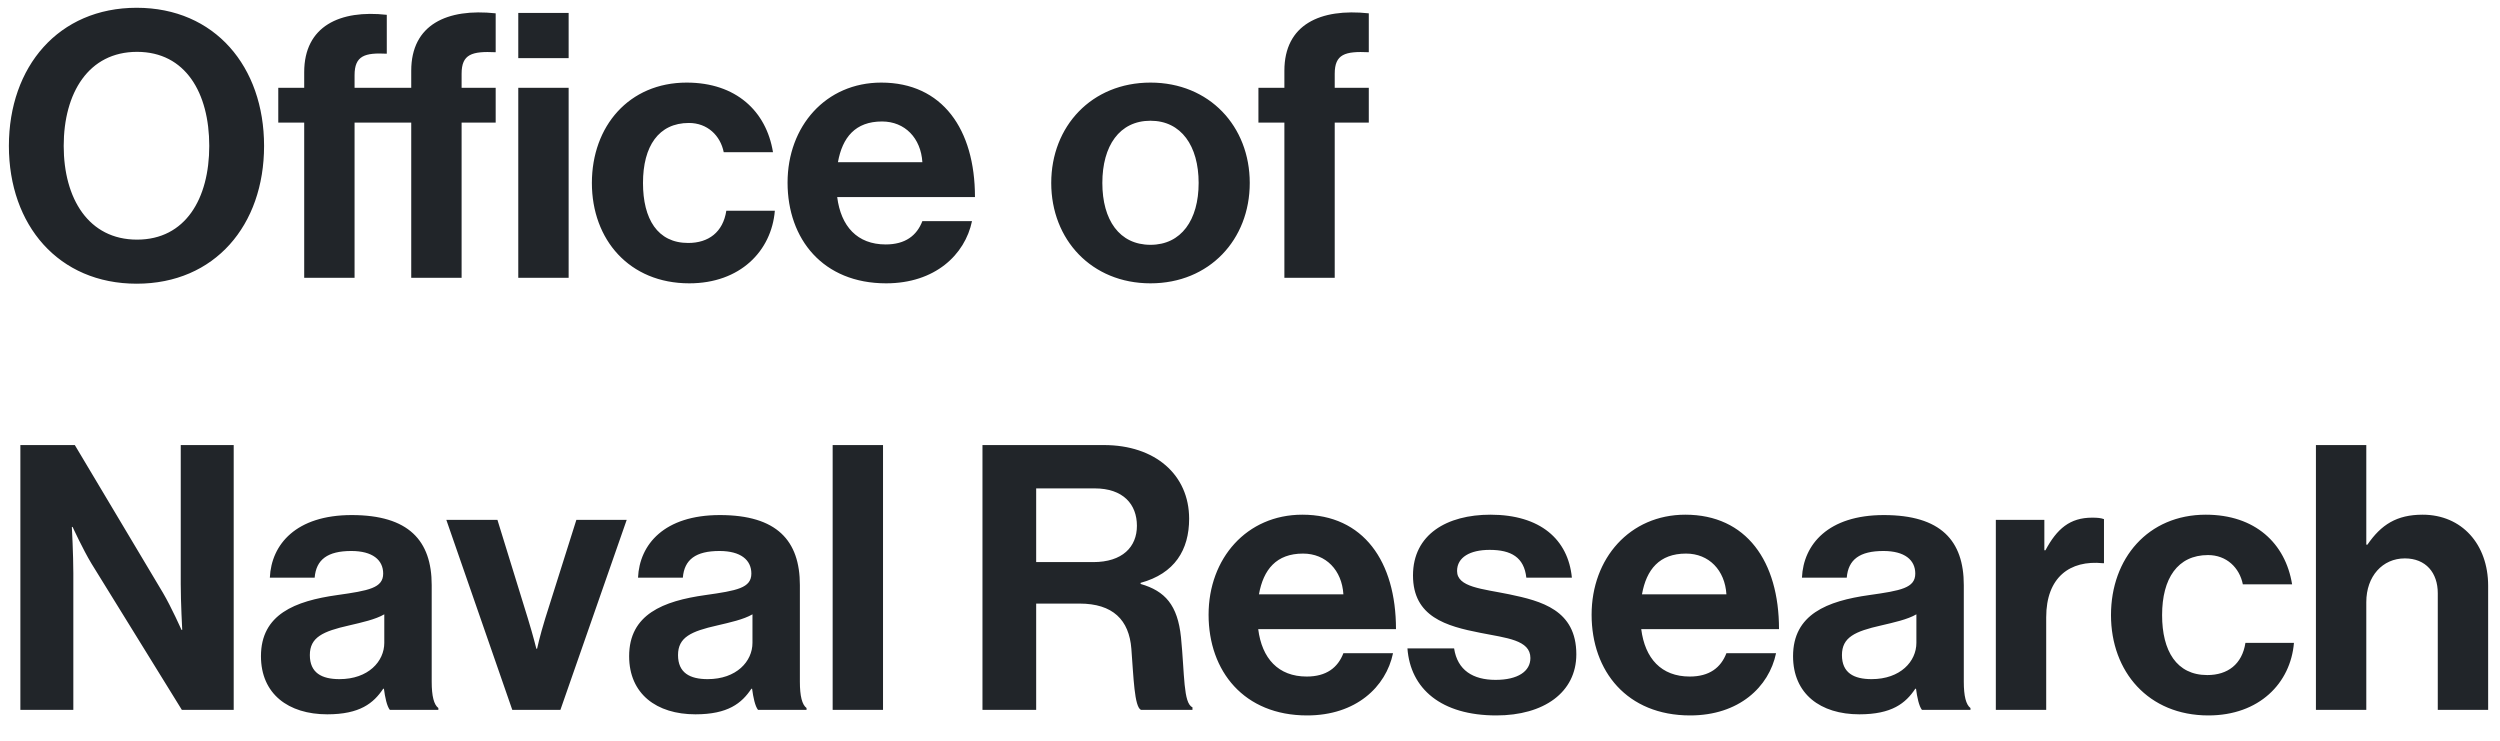 <svg width="81" height="24" viewBox="0 0 81 24" fill="none" xmlns="http://www.w3.org/2000/svg">
<path d="M4.428 9.192C1.896 9.192 0.288 7.296 0.288 4.728C0.288 2.16 1.896 0.252 4.428 0.252C6.96 0.252 8.556 2.16 8.556 4.728C8.556 7.296 6.96 9.192 4.428 9.192ZM4.44 7.764C6.012 7.764 6.78 6.432 6.78 4.728C6.78 3.012 6.012 1.68 4.44 1.68C2.868 1.68 2.064 3.012 2.064 4.728C2.064 6.432 2.868 7.764 4.44 7.764ZM9.016 3.972V2.844H9.856V2.34C9.856 0.84 11.02 0.312 12.532 0.48V1.74C11.824 1.704 11.488 1.8 11.488 2.436V2.844H13.324V2.292C13.324 0.792 14.488 0.264 16.06 0.432V1.692C15.292 1.656 14.956 1.752 14.956 2.388V2.844H16.06V3.972H14.956V9H13.324V3.972H11.488V9H9.856V3.972H9.016ZM16.792 9V2.844H18.424V9H16.792ZM16.792 1.884V0.42H18.424V1.884H16.792ZM22.333 9.18C20.389 9.18 19.177 7.764 19.177 5.928C19.177 4.092 20.377 2.676 22.249 2.676C23.845 2.676 24.829 3.6 25.045 4.932H23.449C23.341 4.392 22.921 3.984 22.321 3.984C21.337 3.984 20.833 4.74 20.833 5.928C20.833 7.092 21.301 7.872 22.297 7.872C22.957 7.872 23.425 7.524 23.533 6.828H25.105C24.997 8.136 23.977 9.18 22.333 9.18ZM28.709 9.18C26.669 9.18 25.517 7.752 25.517 5.916C25.517 4.092 26.753 2.676 28.553 2.676C30.533 2.676 31.589 4.188 31.589 6.384H27.125C27.245 7.332 27.773 7.92 28.697 7.92C29.333 7.92 29.705 7.632 29.885 7.164H31.493C31.265 8.256 30.293 9.18 28.709 9.18ZM28.577 3.936C27.713 3.936 27.293 4.452 27.149 5.256H29.885C29.837 4.476 29.321 3.936 28.577 3.936ZM37.276 9.18C35.368 9.18 34.06 7.764 34.06 5.928C34.06 4.092 35.368 2.676 37.276 2.676C39.184 2.676 40.492 4.092 40.492 5.928C40.492 7.764 39.184 9.18 37.276 9.18ZM37.276 7.932C38.272 7.932 38.836 7.128 38.836 5.928C38.836 4.728 38.272 3.912 37.276 3.912C36.268 3.912 35.716 4.728 35.716 5.928C35.716 7.128 36.268 7.932 37.276 7.932ZM40.773 3.972V2.844H41.614V2.292C41.614 0.792 42.778 0.264 44.349 0.432V1.692C43.581 1.656 43.245 1.752 43.245 2.388V2.844H44.349V3.972H43.245V9H41.614V3.972H40.773ZM0.66 23V14.42H2.424L5.28 19.208C5.556 19.676 5.88 20.408 5.88 20.408H5.904C5.904 20.408 5.856 19.52 5.856 18.92V14.42H7.572V23H5.892L2.964 18.26C2.688 17.804 2.352 17.072 2.352 17.072H2.328C2.328 17.072 2.376 17.972 2.376 18.572V23H0.66ZM12.631 23C12.535 22.88 12.475 22.592 12.439 22.316H12.415C12.103 22.784 11.659 23.144 10.603 23.144C9.343 23.144 8.455 22.484 8.455 21.26C8.455 19.904 9.559 19.472 10.927 19.28C11.947 19.136 12.415 19.052 12.415 18.584C12.415 18.14 12.067 17.852 11.383 17.852C10.615 17.852 10.243 18.128 10.195 18.716H8.743C8.791 17.636 9.595 16.688 11.395 16.688C13.243 16.688 13.987 17.516 13.987 18.956V22.088C13.987 22.556 14.059 22.832 14.203 22.94V23H12.631ZM10.999 22.004C11.935 22.004 12.451 21.428 12.451 20.828V19.904C12.163 20.072 11.719 20.168 11.311 20.264C10.459 20.456 10.039 20.648 10.039 21.224C10.039 21.8 10.423 22.004 10.999 22.004ZM16.598 23L14.461 16.844H16.117L17.102 20.036C17.282 20.624 17.378 21.02 17.378 21.02H17.401C17.401 21.02 17.485 20.624 17.666 20.036L18.674 16.844H20.305L18.157 23H16.598ZM24.56 23C24.464 22.88 24.404 22.592 24.368 22.316H24.344C24.032 22.784 23.588 23.144 22.532 23.144C21.272 23.144 20.384 22.484 20.384 21.26C20.384 19.904 21.488 19.472 22.856 19.28C23.876 19.136 24.344 19.052 24.344 18.584C24.344 18.14 23.996 17.852 23.312 17.852C22.544 17.852 22.172 18.128 22.124 18.716H20.672C20.72 17.636 21.524 16.688 23.324 16.688C25.172 16.688 25.916 17.516 25.916 18.956V22.088C25.916 22.556 25.988 22.832 26.132 22.94V23H24.56ZM22.928 22.004C23.864 22.004 24.38 21.428 24.38 20.828V19.904C24.092 20.072 23.648 20.168 23.24 20.264C22.388 20.456 21.968 20.648 21.968 21.224C21.968 21.8 22.352 22.004 22.928 22.004ZM26.978 23V14.42H28.61V23H26.978ZM31.832 23V14.42H35.768C37.424 14.42 38.528 15.38 38.528 16.808C38.528 17.816 38.06 18.584 36.956 18.884V18.92C37.748 19.148 38.156 19.604 38.264 20.648C38.384 21.86 38.336 22.784 38.636 22.916V23H36.968C36.752 22.904 36.728 21.944 36.656 21.02C36.584 20.084 36.056 19.556 34.976 19.556H33.572V23H31.832ZM33.572 15.824V18.212H35.42C36.368 18.212 36.836 17.72 36.836 17.036C36.836 16.34 36.392 15.824 35.468 15.824H33.572ZM42.35 23.18C40.31 23.18 39.158 21.752 39.158 19.916C39.158 18.092 40.394 16.676 42.194 16.676C44.174 16.676 45.23 18.188 45.23 20.384H40.766C40.886 21.332 41.414 21.92 42.338 21.92C42.974 21.92 43.346 21.632 43.526 21.164H45.134C44.906 22.256 43.934 23.18 42.35 23.18ZM42.218 17.936C41.354 17.936 40.934 18.452 40.79 19.256H43.526C43.478 18.476 42.962 17.936 42.218 17.936ZM48.481 23.18C46.693 23.18 45.697 22.316 45.601 21.008H47.113C47.221 21.716 47.725 22.028 48.457 22.028C49.177 22.028 49.585 21.752 49.585 21.32C49.585 20.732 48.805 20.672 47.965 20.504C46.861 20.288 45.781 19.988 45.781 18.644C45.781 17.312 46.885 16.676 48.289 16.676C49.909 16.676 50.809 17.48 50.929 18.716H49.453C49.381 18.056 48.961 17.816 48.265 17.816C47.629 17.816 47.209 18.056 47.209 18.5C47.209 19.028 48.025 19.076 48.901 19.256C49.933 19.472 51.073 19.76 51.073 21.2C51.073 22.436 50.017 23.18 48.481 23.18ZM54.76 23.18C52.72 23.18 51.568 21.752 51.568 19.916C51.568 18.092 52.804 16.676 54.604 16.676C56.584 16.676 57.64 18.188 57.64 20.384H53.176C53.296 21.332 53.824 21.92 54.748 21.92C55.384 21.92 55.756 21.632 55.936 21.164H57.544C57.316 22.256 56.344 23.18 54.76 23.18ZM54.628 17.936C53.764 17.936 53.344 18.452 53.2 19.256H55.936C55.888 18.476 55.372 17.936 54.628 17.936ZM62.271 23C62.175 22.88 62.115 22.592 62.079 22.316H62.055C61.743 22.784 61.299 23.144 60.243 23.144C58.983 23.144 58.095 22.484 58.095 21.26C58.095 19.904 59.199 19.472 60.567 19.28C61.587 19.136 62.055 19.052 62.055 18.584C62.055 18.14 61.707 17.852 61.023 17.852C60.255 17.852 59.883 18.128 59.835 18.716H58.383C58.431 17.636 59.235 16.688 61.035 16.688C62.883 16.688 63.627 17.516 63.627 18.956V22.088C63.627 22.556 63.699 22.832 63.843 22.94V23H62.271ZM60.639 22.004C61.575 22.004 62.091 21.428 62.091 20.828V19.904C61.803 20.072 61.359 20.168 60.951 20.264C60.099 20.456 59.679 20.648 59.679 21.224C59.679 21.8 60.063 22.004 60.639 22.004ZM66.237 16.844V17.828H66.273C66.645 17.132 67.065 16.772 67.785 16.772C67.965 16.772 68.073 16.784 68.169 16.82V18.248H68.133C67.065 18.14 66.297 18.704 66.297 20V23H64.665V16.844H66.237ZM71.552 23.18C69.608 23.18 68.396 21.764 68.396 19.928C68.396 18.092 69.596 16.676 71.468 16.676C73.064 16.676 74.048 17.6 74.264 18.932H72.668C72.56 18.392 72.14 17.984 71.54 17.984C70.556 17.984 70.052 18.74 70.052 19.928C70.052 21.092 70.52 21.872 71.516 21.872C72.176 21.872 72.644 21.524 72.752 20.828H74.324C74.216 22.136 73.196 23.18 71.552 23.18ZM76.668 14.42V17.648H76.704C77.148 17 77.652 16.676 78.492 16.676C79.764 16.676 80.616 17.636 80.616 18.98V23H78.984V19.22C78.984 18.56 78.6 18.092 77.916 18.092C77.196 18.092 76.668 18.668 76.668 19.508V23H75.036V14.42H76.668Z" fill="#212529"/>
</svg>
